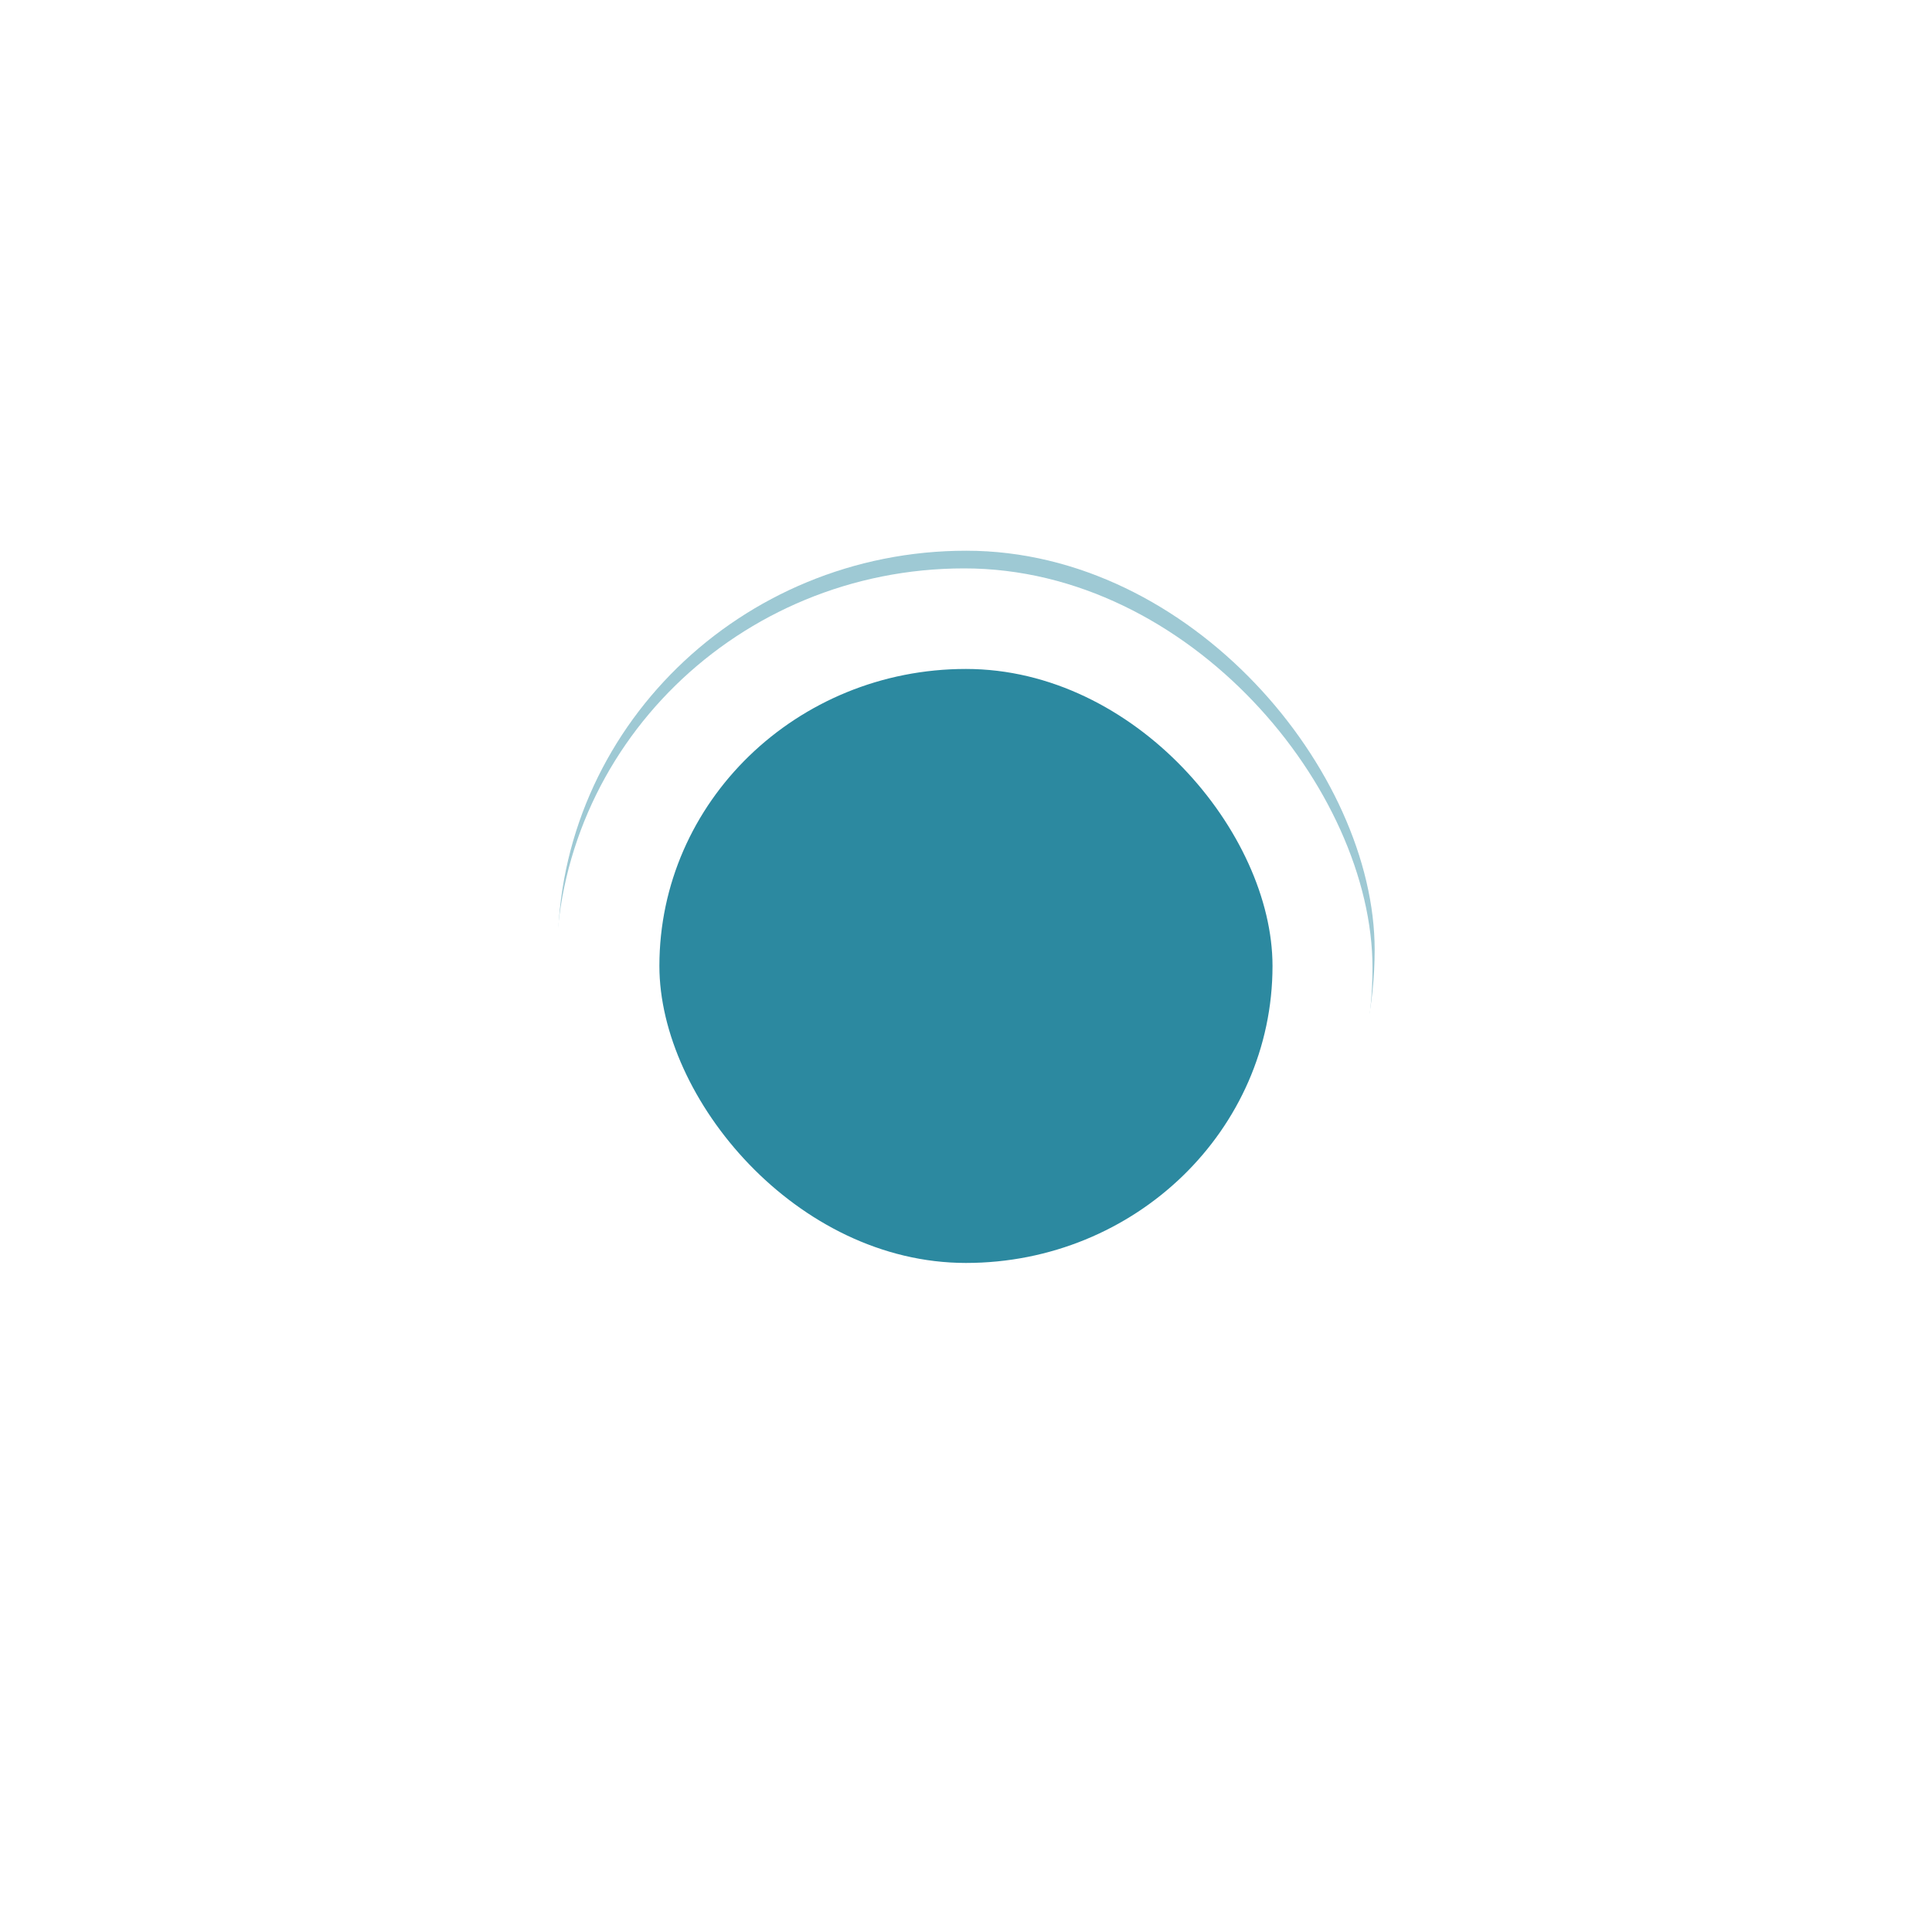 <?xml version="1.0" encoding="UTF-8" standalone="no"?>
<!-- Created with Inkscape (http://www.inkscape.org/) -->

<svg
   xmlns:dc="http://purl.org/dc/elements/1.1/"
   xmlns:cc="http://creativecommons.org/ns#"
   xmlns:rdf="http://www.w3.org/1999/02/22-rdf-syntax-ns#"
   xmlns:svg="http://www.w3.org/2000/svg"
   xmlns="http://www.w3.org/2000/svg"
   xmlns:sodipodi="http://sodipodi.sourceforge.net/DTD/sodipodi-0.dtd"
   xmlns:inkscape="http://www.inkscape.org/namespaces/inkscape"
   width="20"
   height="20"
   id="svg2"
   version="1.1"
   inkscape:version="0.48.4 r9939"
   sodipodi:docname="radarOn.svg">
  <defs
     id="defs4">
    <filter
       inkscape:collect="always"
       id="filter3819"
       x="-0.141"
       width="1.283"
       y="-0.14"
       height="1.281">
      <feGaussianBlur
         inkscape:collect="always"
         stdDeviation="1.049"
         id="feGaussianBlur3821" />
    </filter>
  </defs>
  <sodipodi:namedview
     id="base"
     pagecolor="#ffffff"
     bordercolor="#666666"
     borderopacity="1.0"
     inkscape:pageopacity="0.0"
     inkscape:pageshadow="2"
     inkscape:zoom="15.839192"
     inkscape:cx="-10.886434"
     inkscape:cy="9.1805807"
     inkscape:document-units="px"
     inkscape:current-layer="layer1"
     showgrid="false"
     inkscape:window-width="1615"
     inkscape:window-height="1026"
     inkscape:window-x="65"
     inkscape:window-y="24"
     inkscape:window-maximized="1">
    <inkscape:grid
       type="xygrid"
       id="grid2989"
       empspacing="5"
       visible="true"
       enabled="true"
       snapvisiblegridlinesonly="true" />
  </sodipodi:namedview>
  <g
     inkscape:label="Layer 1"
     inkscape:groupmode="layer"
     id="layer1"
     transform="translate(0,-1032.362)">
    <g
       id="g3002">
      <rect
         transform="matrix(0.475,0,0,0.461,5.252,561.667)"
         rx="8.902"
         ry="8.965"
         y="1033.397"
         x="1.098"
         height="17.93"
         width="17.804"
         id="rect2987"
         style="opacity:0.679;fill:#2c89a0;fill-rule:evenodd;stroke:#000000;stroke-width:0;stroke-linecap:butt;stroke-linejoin:miter;stroke-miterlimit:4;stroke-opacity:1;stroke-dasharray:none;filter:url(#filter3819)" />
      <rect
         rx="4.226"
         ry="4.134"
         y="1038.246"
         x="5.755"
         height="8.269"
         width="8.453"
         id="rect2987-9"
         style="fill:#ffffff;fill-rule:evenodd;stroke:#000000;stroke-width:0;stroke-linecap:butt;stroke-linejoin:miter;stroke-miterlimit:4;stroke-opacity:1;stroke-dasharray:none" />
      <rect
         rx="3.174"
         ry="3.075"
         y="1039.287"
         x="6.826"
         height="6.149"
         width="6.347"
         id="rect2987-1-1"
         style="fill:#2c89a0;fill-rule:evenodd;stroke:#000000;stroke-width:0;stroke-linecap:butt;stroke-linejoin:miter;stroke-miterlimit:4;stroke-opacity:1;stroke-dasharray:none" />
    </g>
  </g>
</svg>
